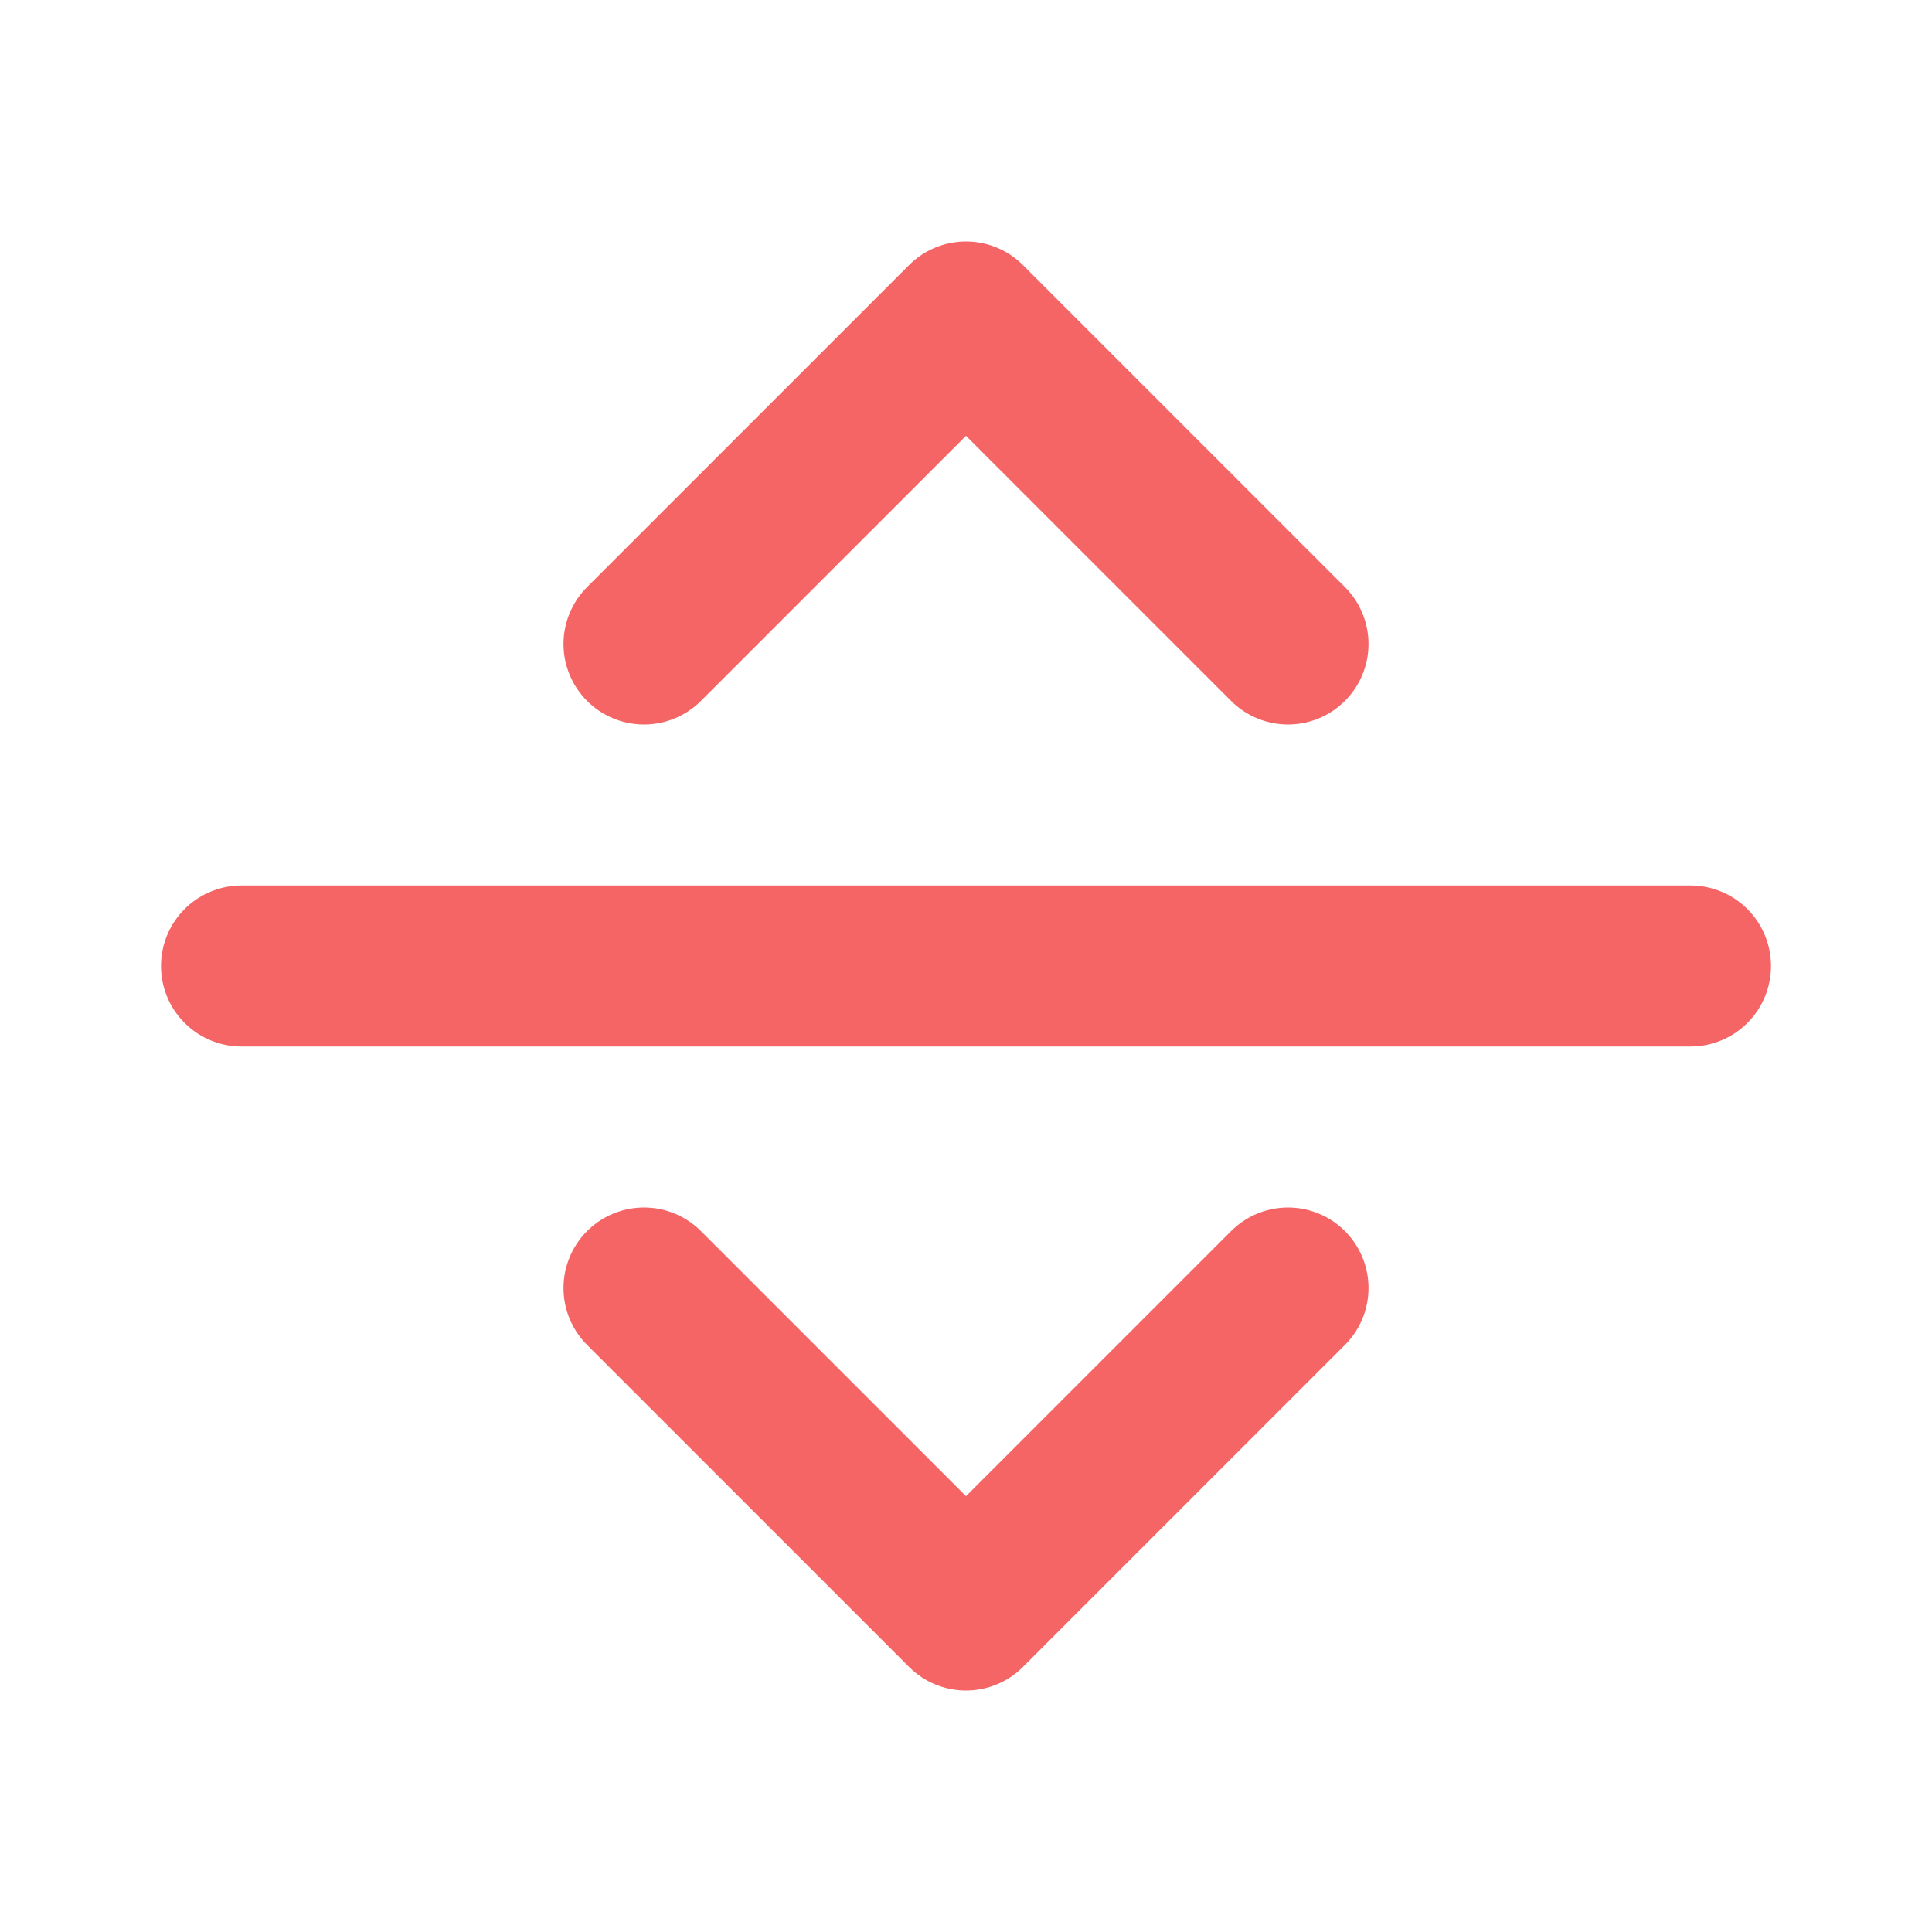 <svg
  xmlns="http://www.w3.org/2000/svg"
  width="24"
  height="24"
  viewBox="0 0 24 24"
  fill="none"
  stroke="#F56565"
  stroke-width="2"
  stroke-linecap="round"
  stroke-linejoin="round"
>
  <line x1="3" y1="12" x2="21" y2="12" />
  <polyline points="8 8 12 4 16 8" />
  <polyline points="16 16 12 20 8 16" />
</svg>
